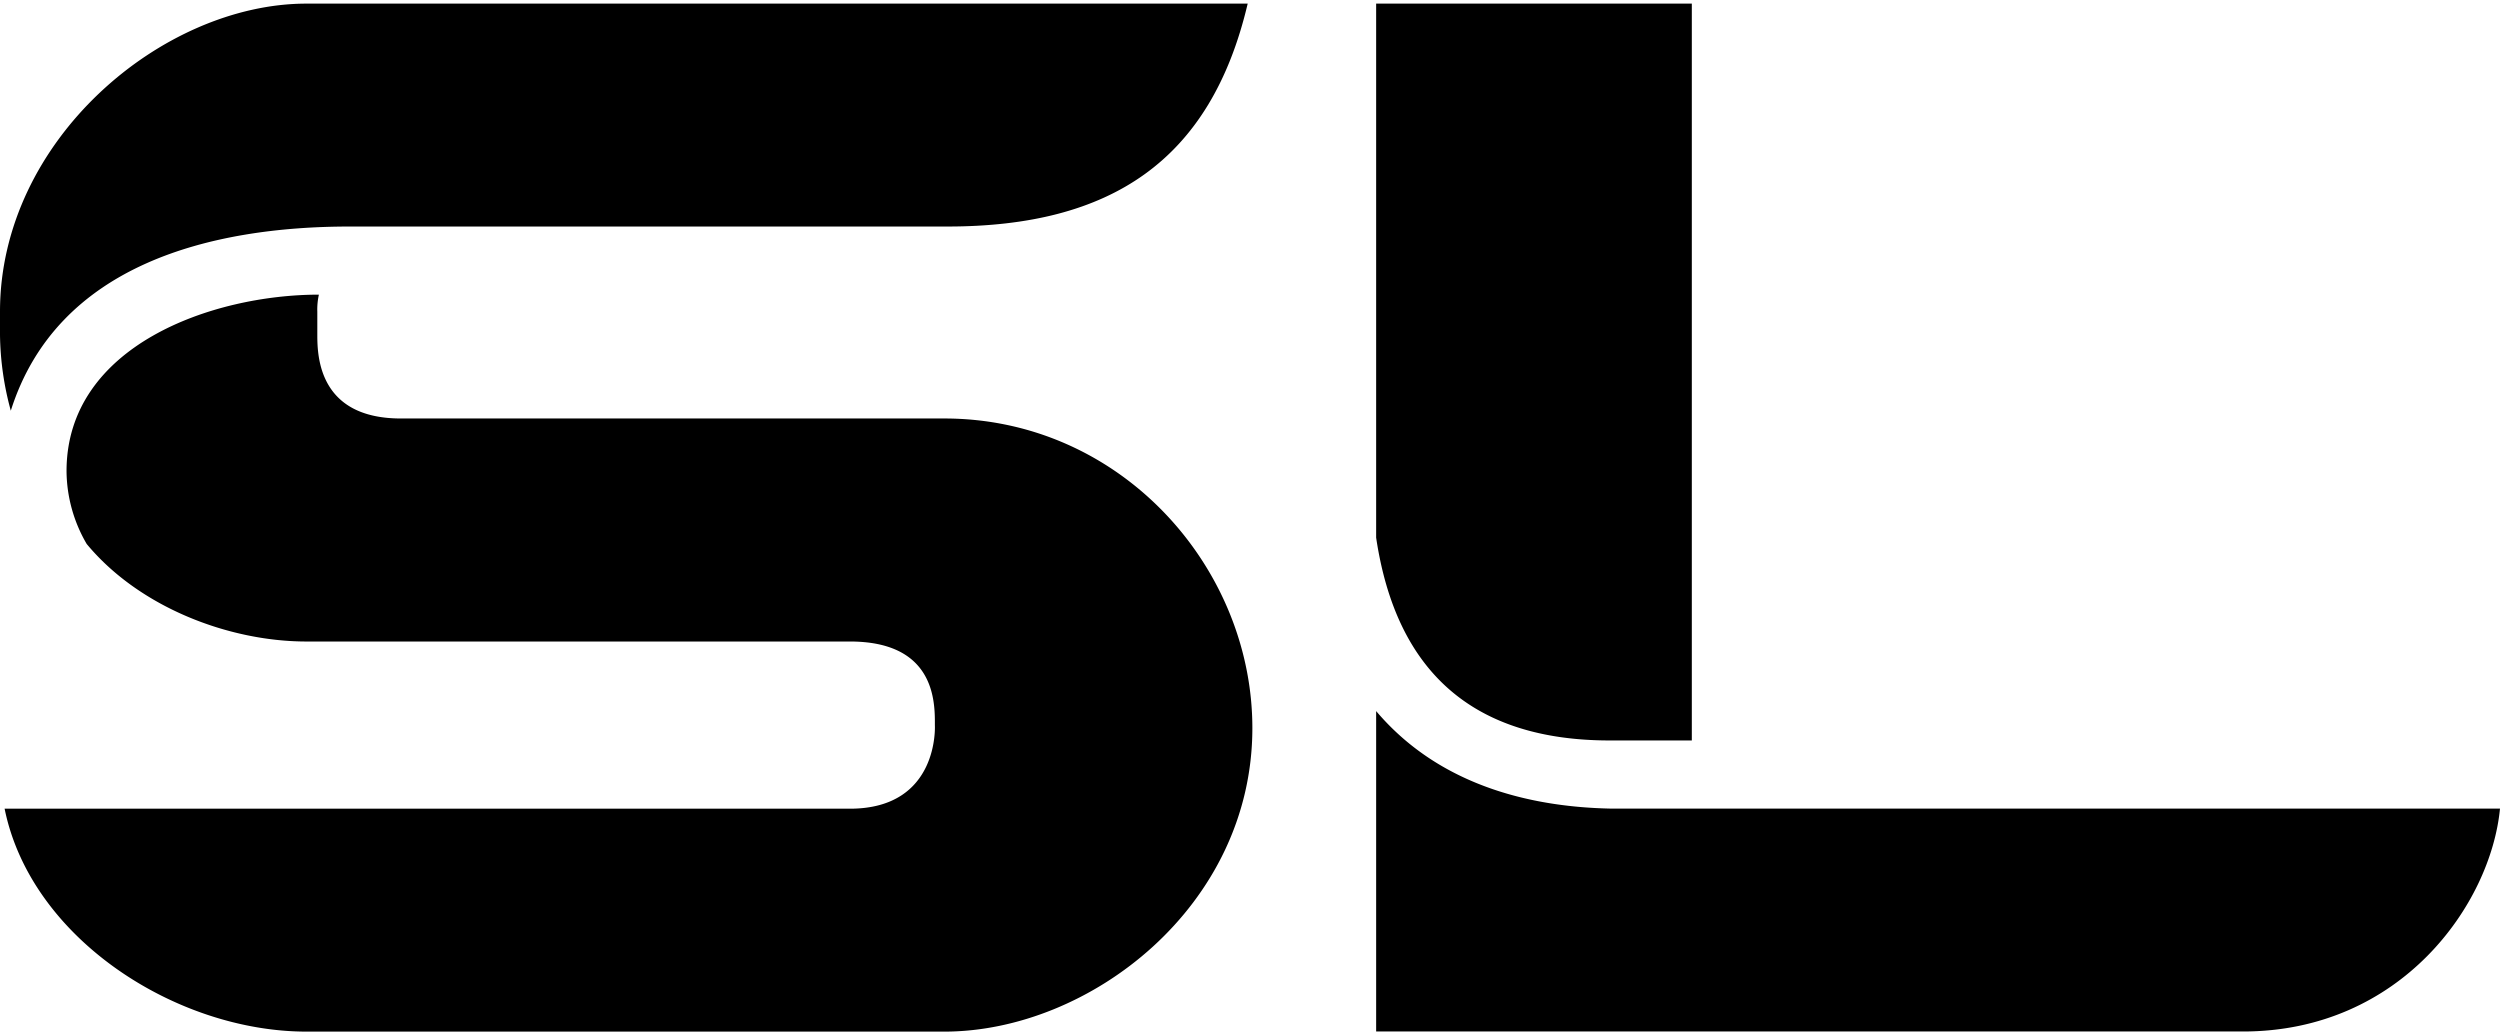 <svg xmlns="http://www.w3.org/2000/svg" width="413" height="171" viewBox="0 0 411.82 169.32"><g fill="#000000"><path d="M205.53 0c-6.12 26-22.69 36.72-49.47 36.72H57.63c-22.7 0-48.2 6.12-55.85 30.34A49.23 49.23 0 010 54.57v-3.83C0 22.44 26.77 0 50.49 0zm.77 119.34c0 29.33-26.78 50-50.75 50H50.49c-21.42 0-45.39-15.3-49.73-36.72H140c14.79 0 14-13.77 14-13.77v-.51c0-4.08-.51-13.26-14-13.26H50.49c-12.75 0-27.54-5.61-36.21-16.07a24.1 24.1 0 01-3.32-12c0-20.66 24-29.07 41.57-29.07a11.2 11.2 0 00-.26 2.8v3.83c0 3.57.26 13.77 13.77 13.77h89.51c29.07 0 50.75 24.48 50.75 51zM226.69 87.97V0h52v121.38h-13.5c-22.44 0-35.19-11.22-38.5-33.41zm185.13 44.63c-1.53 15.81-16.32 36.72-42.33 36.72h-142.8v-52.78c11 13 27 15.81 38.5 16.06z"/></g></svg>